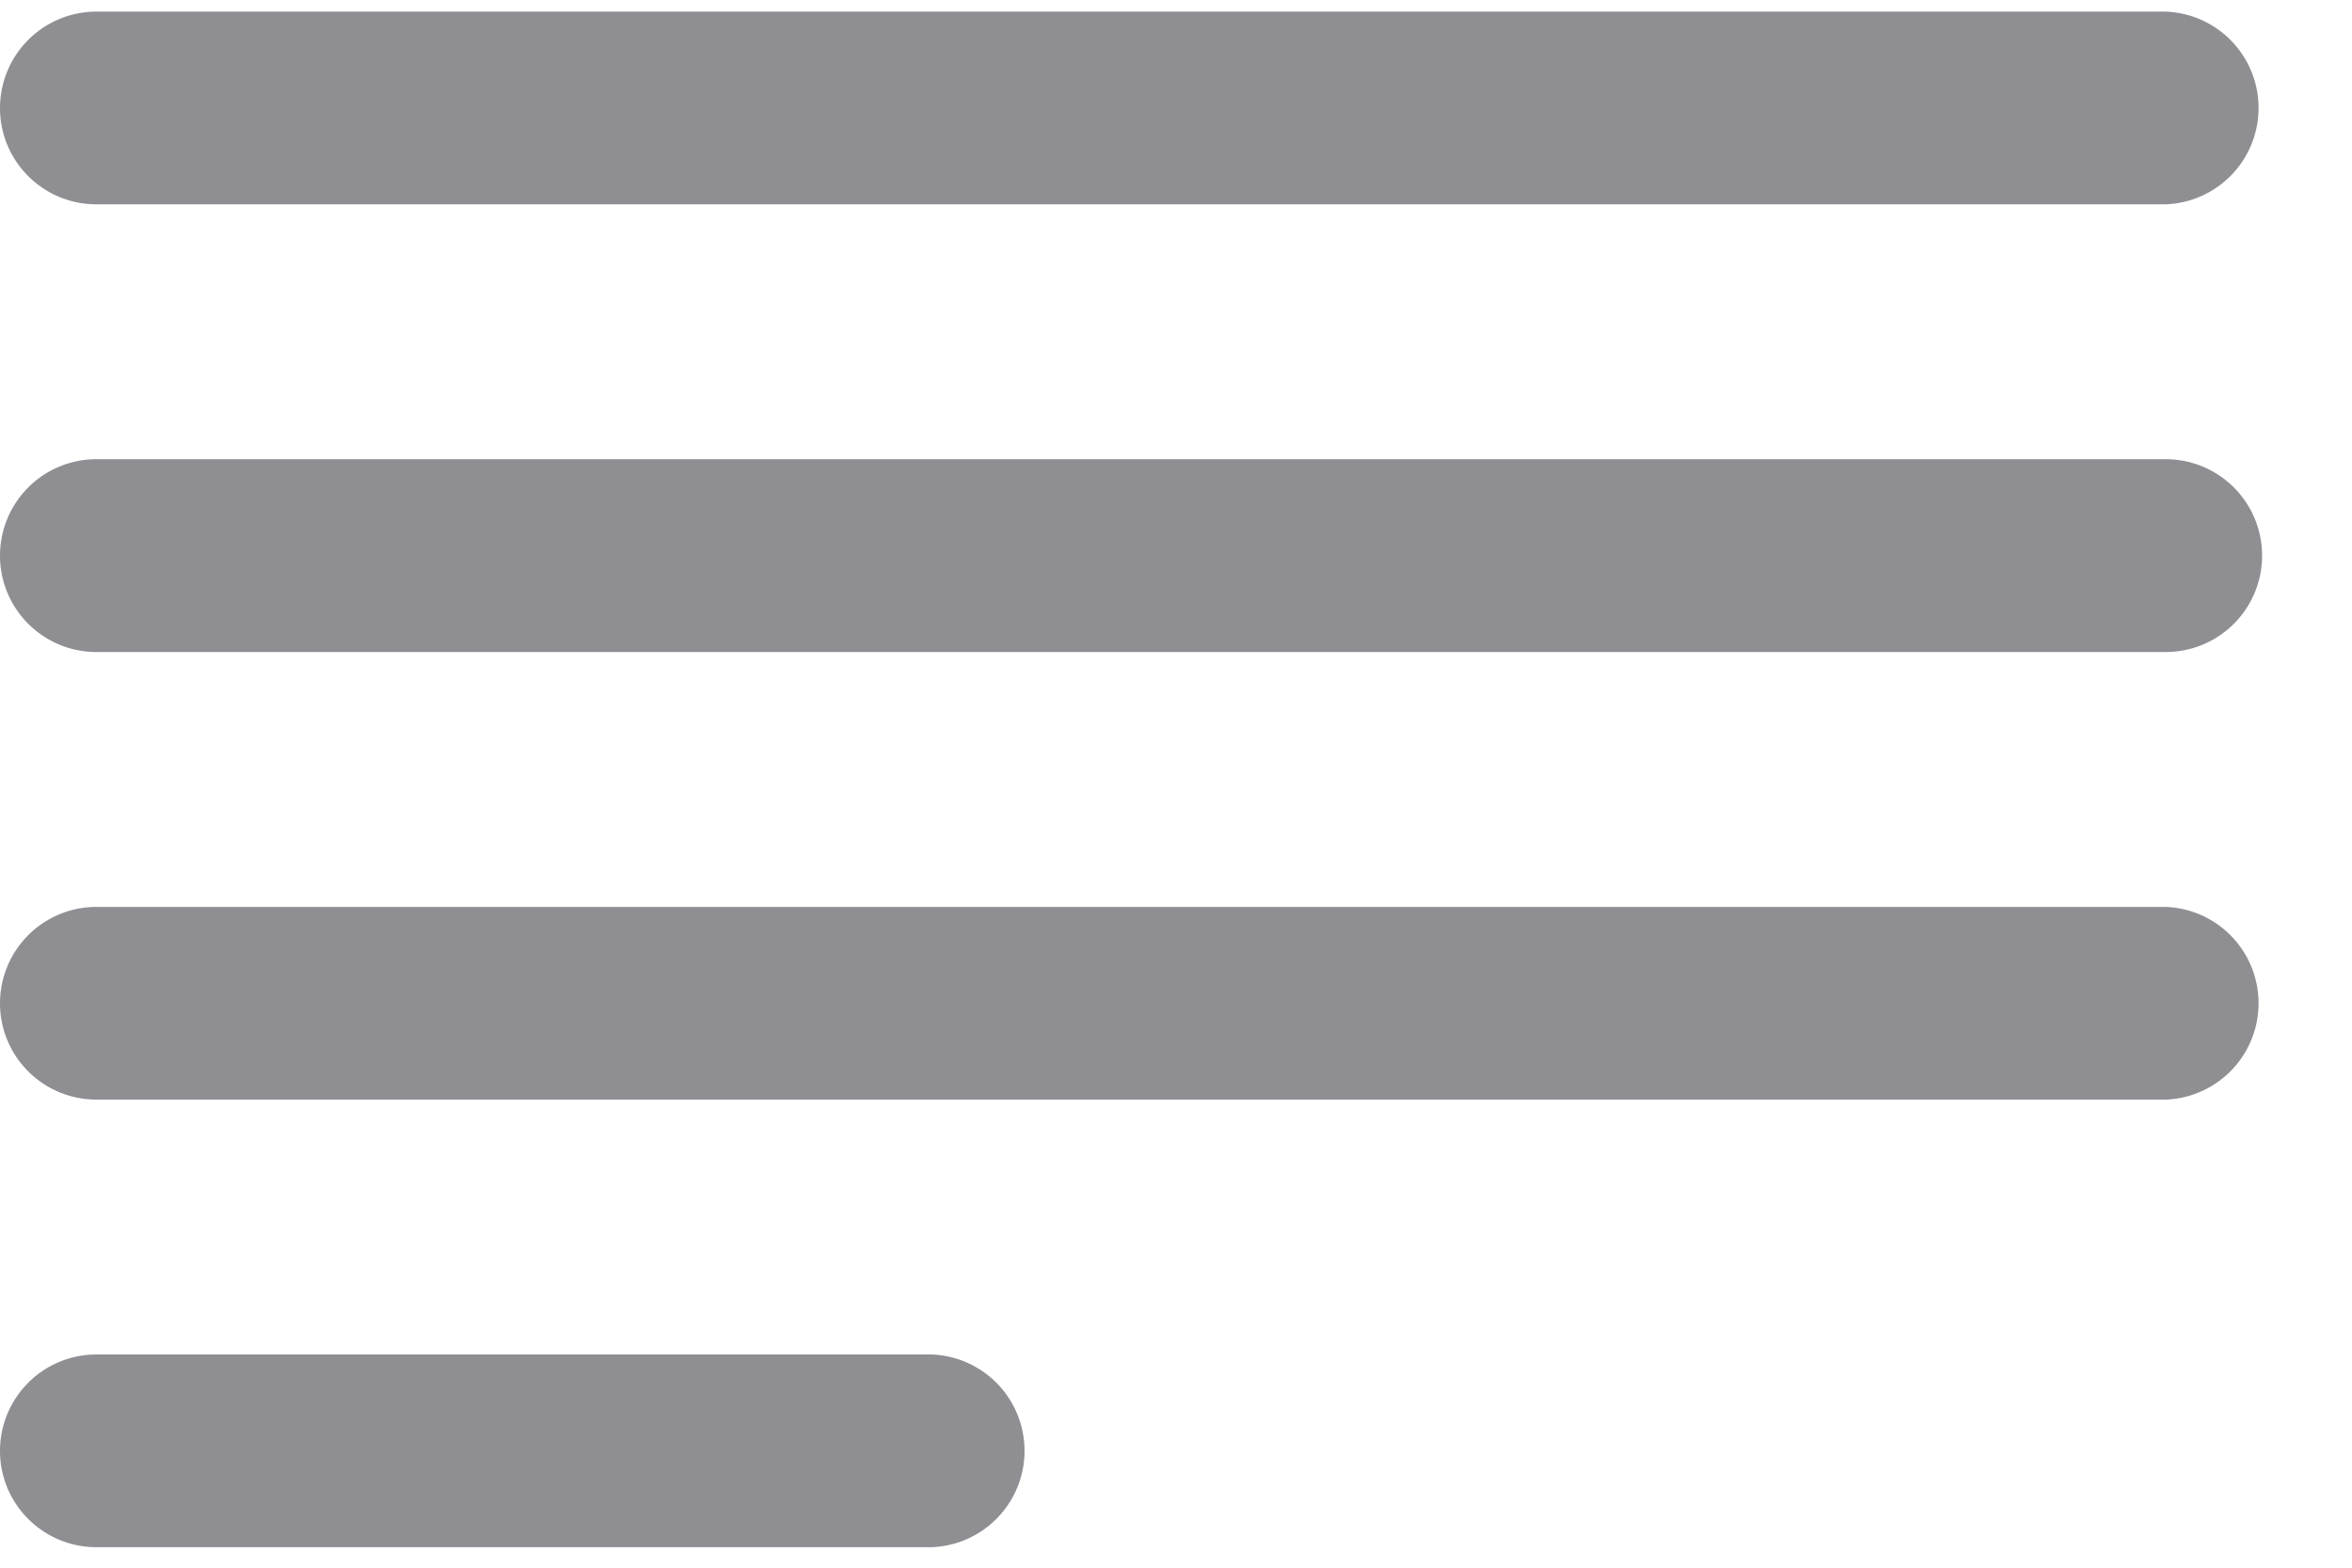 <svg xmlns="http://www.w3.org/2000/svg" width="18" height="12" viewBox="0 0 18 12">
    <path fill="#8E8E93" fill-rule="evenodd" d="M0 .827c0 .407.33.737.738.737h15.836a.738.738 0 0 0 0-1.475H.738A.738.738 0 0 0 0 .827zm0 3.426c0 .407.33.738.738.738h15.836a.738.738 0 0 0 0-1.476H.738A.738.738 0 0 0 0 4.253zm0 3.426c0 .408.33.738.738.738h15.836a.738.738 0 0 0 0-1.475H.738A.738.738 0 0 0 0 7.679zm0 3.426c0 .408.33.738.738.738H7.13a.738.738 0 0 0 0-1.475H.738a.738.738 0 0 0-.738.737z"/>
</svg>
